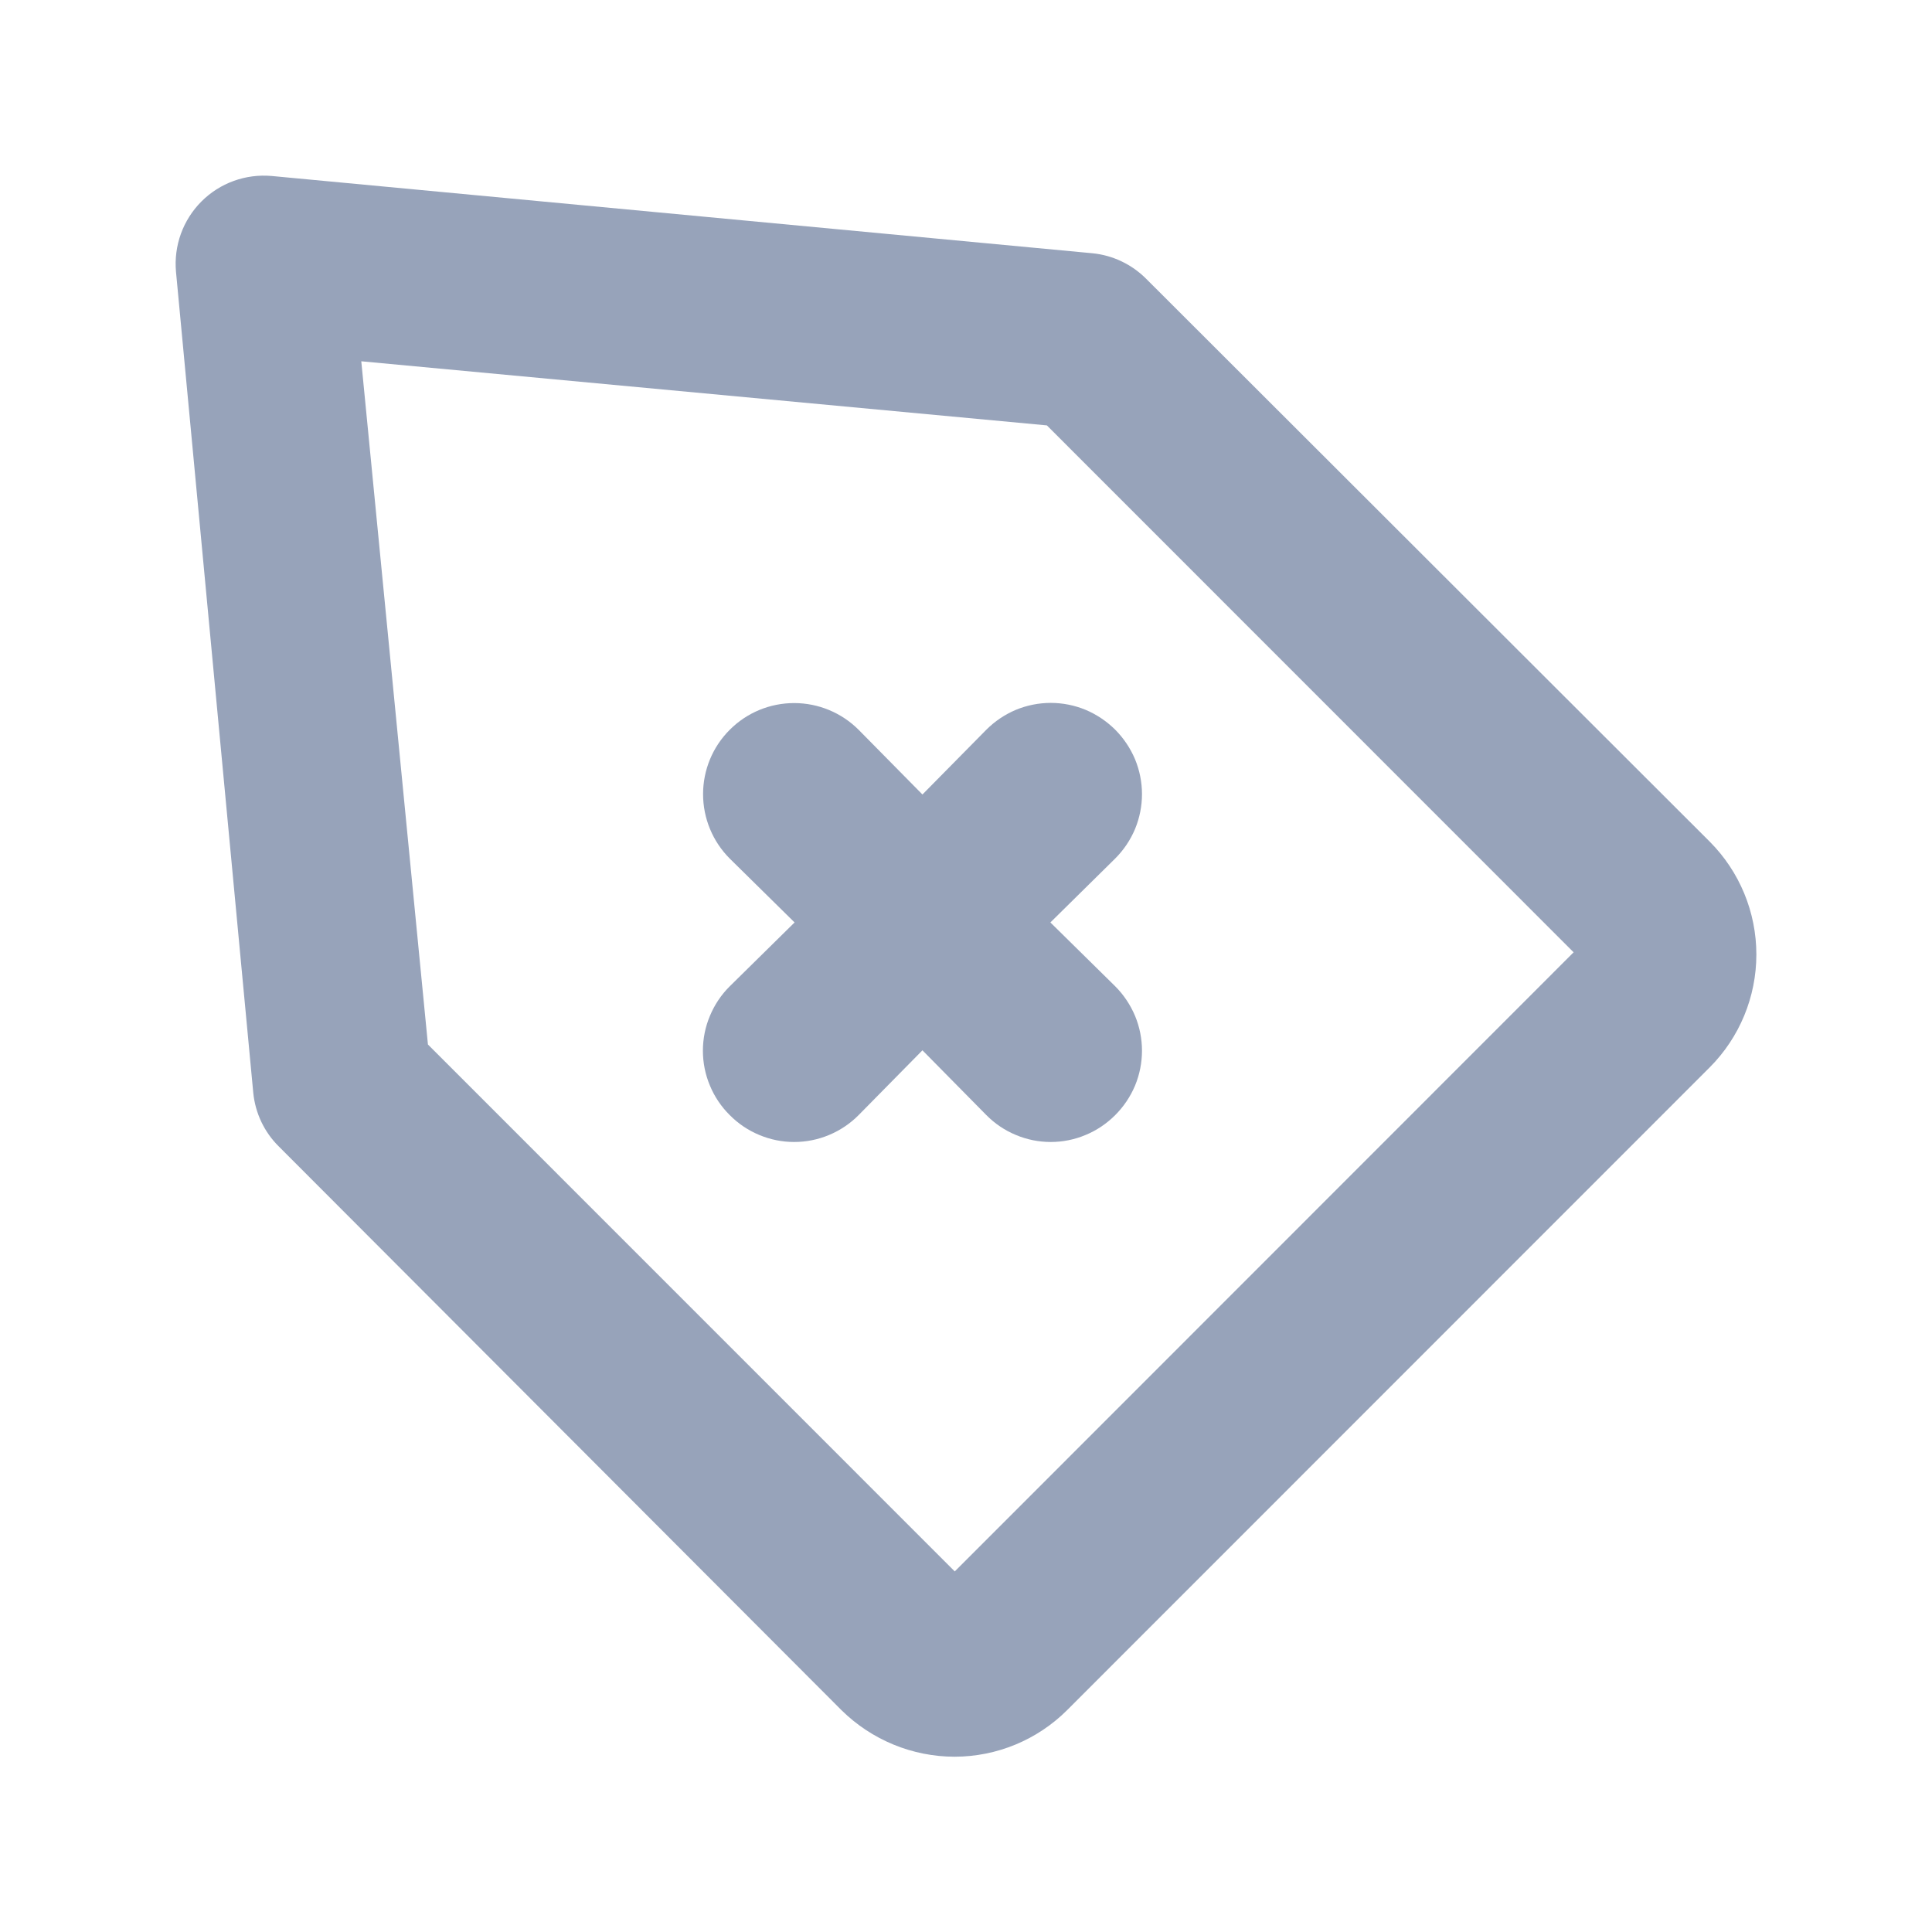 <svg width="22" height="22" viewBox="0 0 22 22" fill="none" xmlns="http://www.w3.org/2000/svg">
<path d="M12.362 8.083C12.488 8.136 12.602 8.213 12.699 8.309C12.795 8.406 12.872 8.52 12.925 8.646C12.977 8.772 13.004 8.907 13.004 9.043C13.004 9.179 12.977 9.314 12.925 9.44C12.872 9.566 12.795 9.68 12.699 9.776L11.961 10.504L12.699 11.231C12.795 11.327 12.872 11.442 12.925 11.568C12.977 11.693 13.004 11.828 13.004 11.965C13.004 12.101 12.977 12.236 12.925 12.362C12.872 12.488 12.795 12.602 12.699 12.698C12.602 12.795 12.488 12.872 12.362 12.924C12.236 12.977 12.101 13.004 11.965 13.004C11.829 13.004 11.694 12.977 11.568 12.924C11.442 12.872 11.328 12.795 11.232 12.698L10.504 11.96L9.777 12.698C9.681 12.795 9.566 12.872 9.441 12.924C9.315 12.977 9.18 13.004 9.043 13.004C8.907 13.004 8.772 12.977 8.646 12.924C8.52 12.872 8.406 12.795 8.31 12.698C8.213 12.602 8.136 12.488 8.084 12.362C8.031 12.236 8.004 12.101 8.004 11.965C8.004 11.829 8.031 11.693 8.084 11.568C8.136 11.442 8.213 11.327 8.31 11.231L9.048 10.504L8.31 9.777C8.115 9.582 8.006 9.318 8.006 9.043C8.006 8.768 8.115 8.504 8.31 8.31C8.504 8.115 8.768 8.006 9.043 8.006C9.318 8.006 9.582 8.115 9.777 8.31L10.504 9.047L11.232 8.309C11.328 8.213 11.442 8.136 11.568 8.083C11.694 8.031 11.829 8.004 11.965 8.004C12.101 8.004 12.236 8.031 12.362 8.083Z" fill="#97A3BA"/>
<path fill-rule="evenodd" clip-rule="evenodd" d="M9.582 19.474C9.926 19.813 10.389 20.004 10.872 20.004C11.351 20.003 11.811 19.813 12.151 19.474L19.469 12.154C19.809 11.813 20 11.351 20 10.869C20 10.387 19.809 9.925 19.469 9.584L13.051 3.174C12.887 3.01 12.672 2.907 12.441 2.884L3.094 2.004C2.947 1.991 2.8 2.01 2.662 2.06C2.523 2.11 2.398 2.19 2.294 2.294C2.19 2.398 2.11 2.524 2.06 2.662C2.01 2.8 1.991 2.948 2.004 3.094L2.884 12.444C2.907 12.675 3.009 12.891 3.174 13.054L9.582 19.474ZM10.872 17.894L4.873 11.894L4.114 4.114L11.921 4.844L17.919 10.844L10.872 17.894Z" fill="#97A3BA"/>
</svg>
